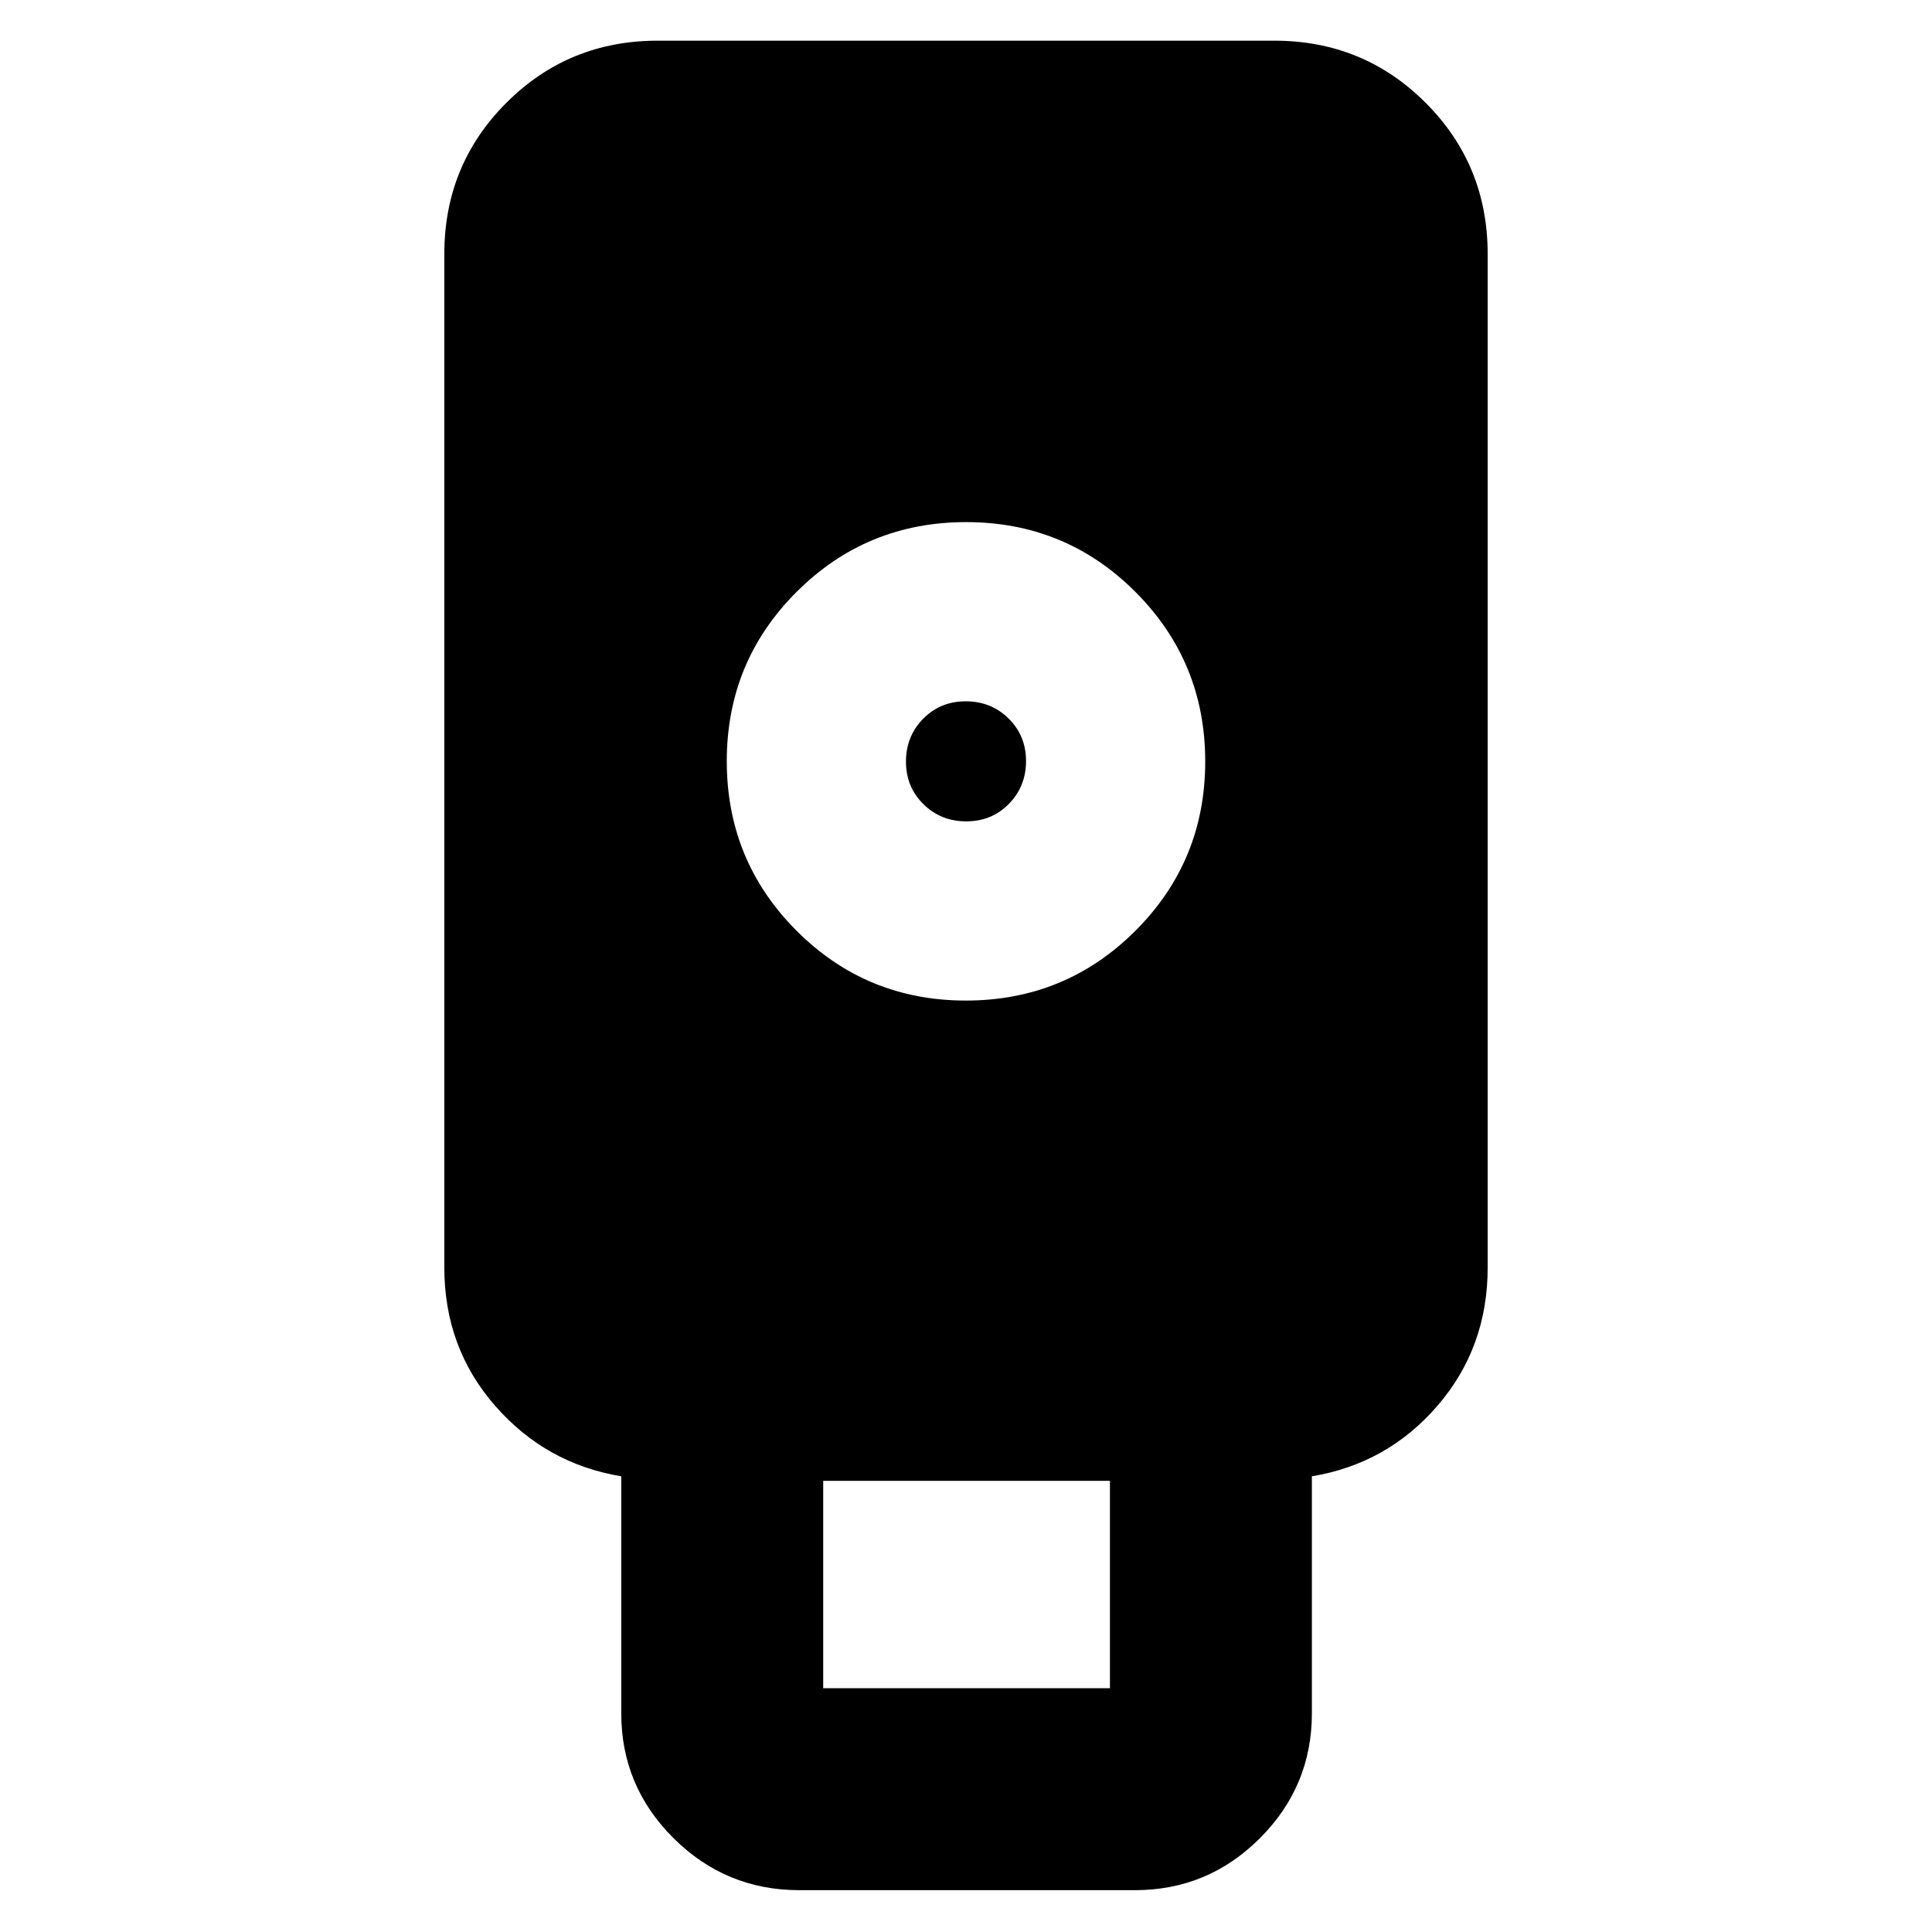 <svg xmlns="http://www.w3.org/2000/svg" height="24" viewBox="0 -960 960 960" width="24"><path d="M397.174-20.782q-36.498 0-62.488-25.824-25.991-25.825-25.991-62.089v-117.739q-37.522-6.218-62.718-35.088-25.195-28.869-25.195-68.652v-503.608q0-44.305 30.848-75.153 30.848-30.849 75.153-30.849h306.434q44.305 0 75.153 30.849 30.848 30.848 30.848 75.153v503.608q0 39.783-24.913 68.652-24.913 28.87-62.435 35.088v117.739q0 36.264-25.824 62.089-25.825 25.824-62.089 25.824H397.174Zm82.76-442.044q49.501 0 84.218-34.651 34.718-34.651 34.718-84.152t-34.651-84.219q-34.651-34.717-84.153-34.717-49.501 0-84.218 34.651-34.718 34.651-34.718 84.152t34.651 84.218q34.651 34.718 84.153 34.718Zm-70.89 341.696h142.477v-103.043H409.044v103.043Zm71.095-430.74q-12.617 0-21.291-8.535t-8.674-21.152q0-12.617 8.535-21.291 8.535-8.673 21.152-8.673t21.291 8.535q8.674 8.535 8.674 21.151 0 12.617-8.535 21.291t-21.152 8.674Z"/></svg>